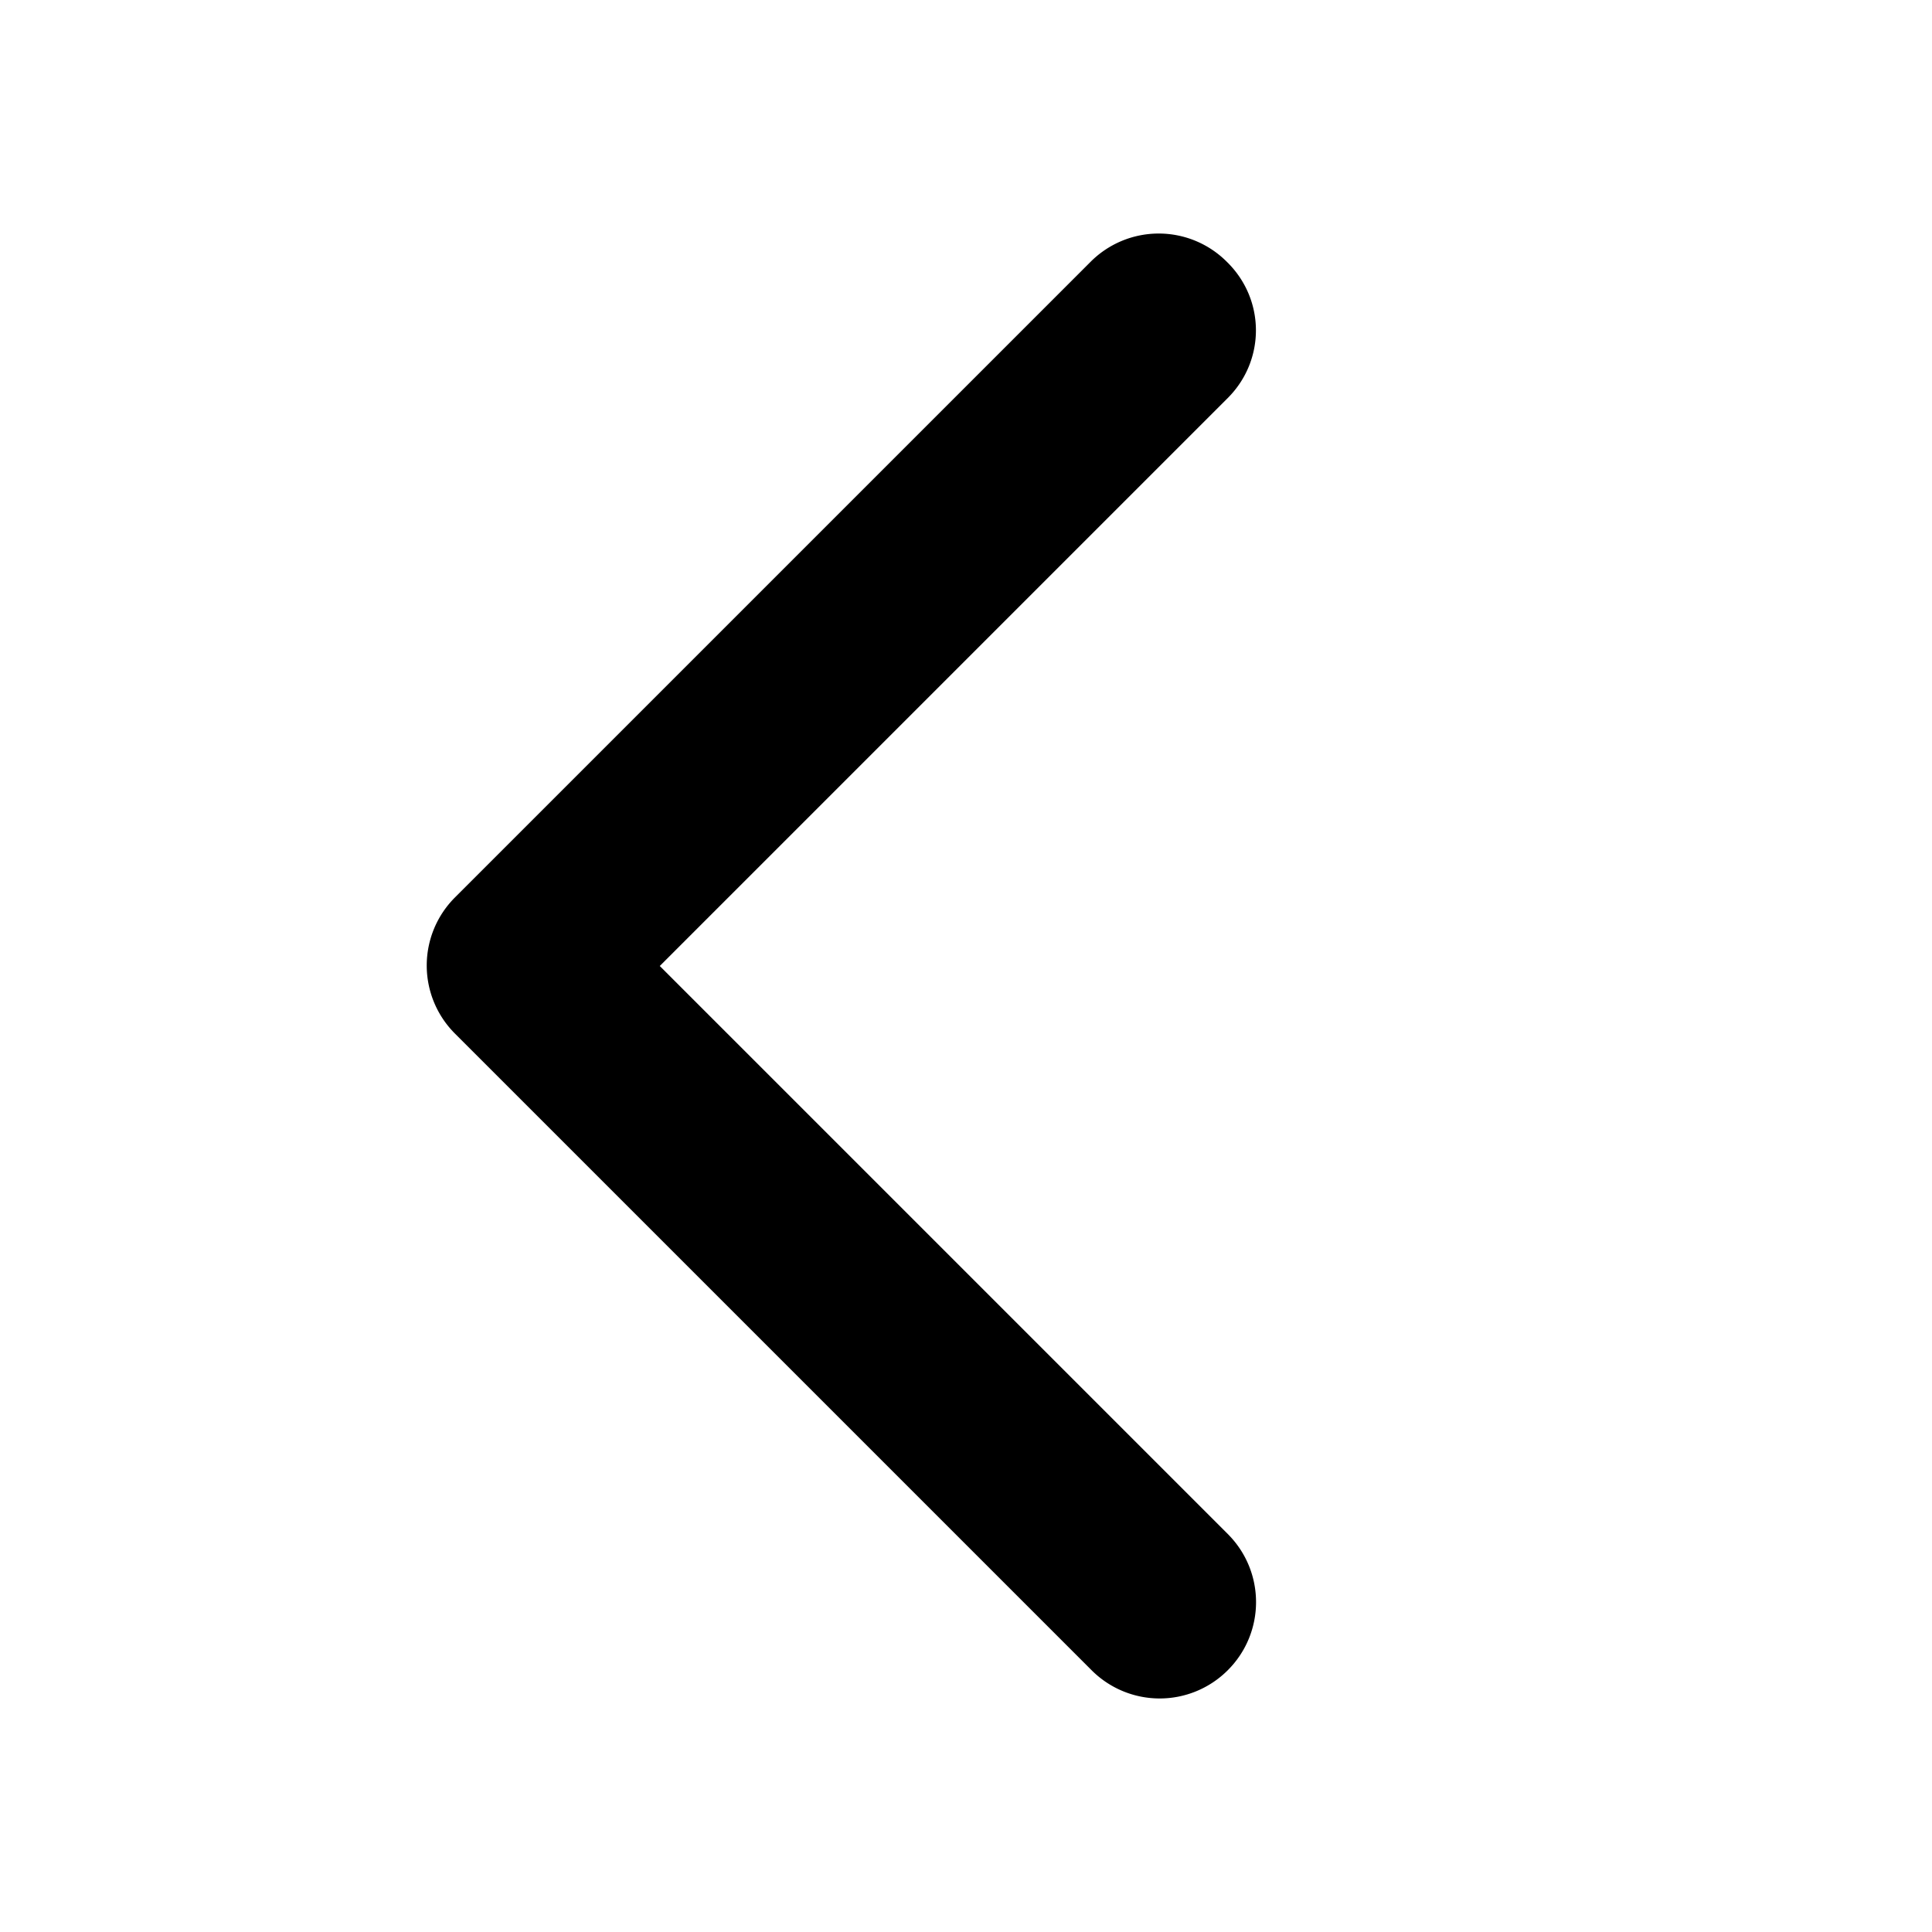 <svg width="30" height="30" viewBox="0 0 30 30" xmlns="http://www.w3.org/2000/svg">
  <path d="M19.065 25.935a1.494 1.494 0 0 1-2.115 0L7.065 16.05a1.494 1.494 0 0 1 0-2.115l9.87-9.87a1.494 1.494 0 0 1 2.115 0c.6.585.6 1.53.015 2.115L10.245 15l8.82 8.82c.585.585.585 1.53 0 2.115z"/>
</svg>
